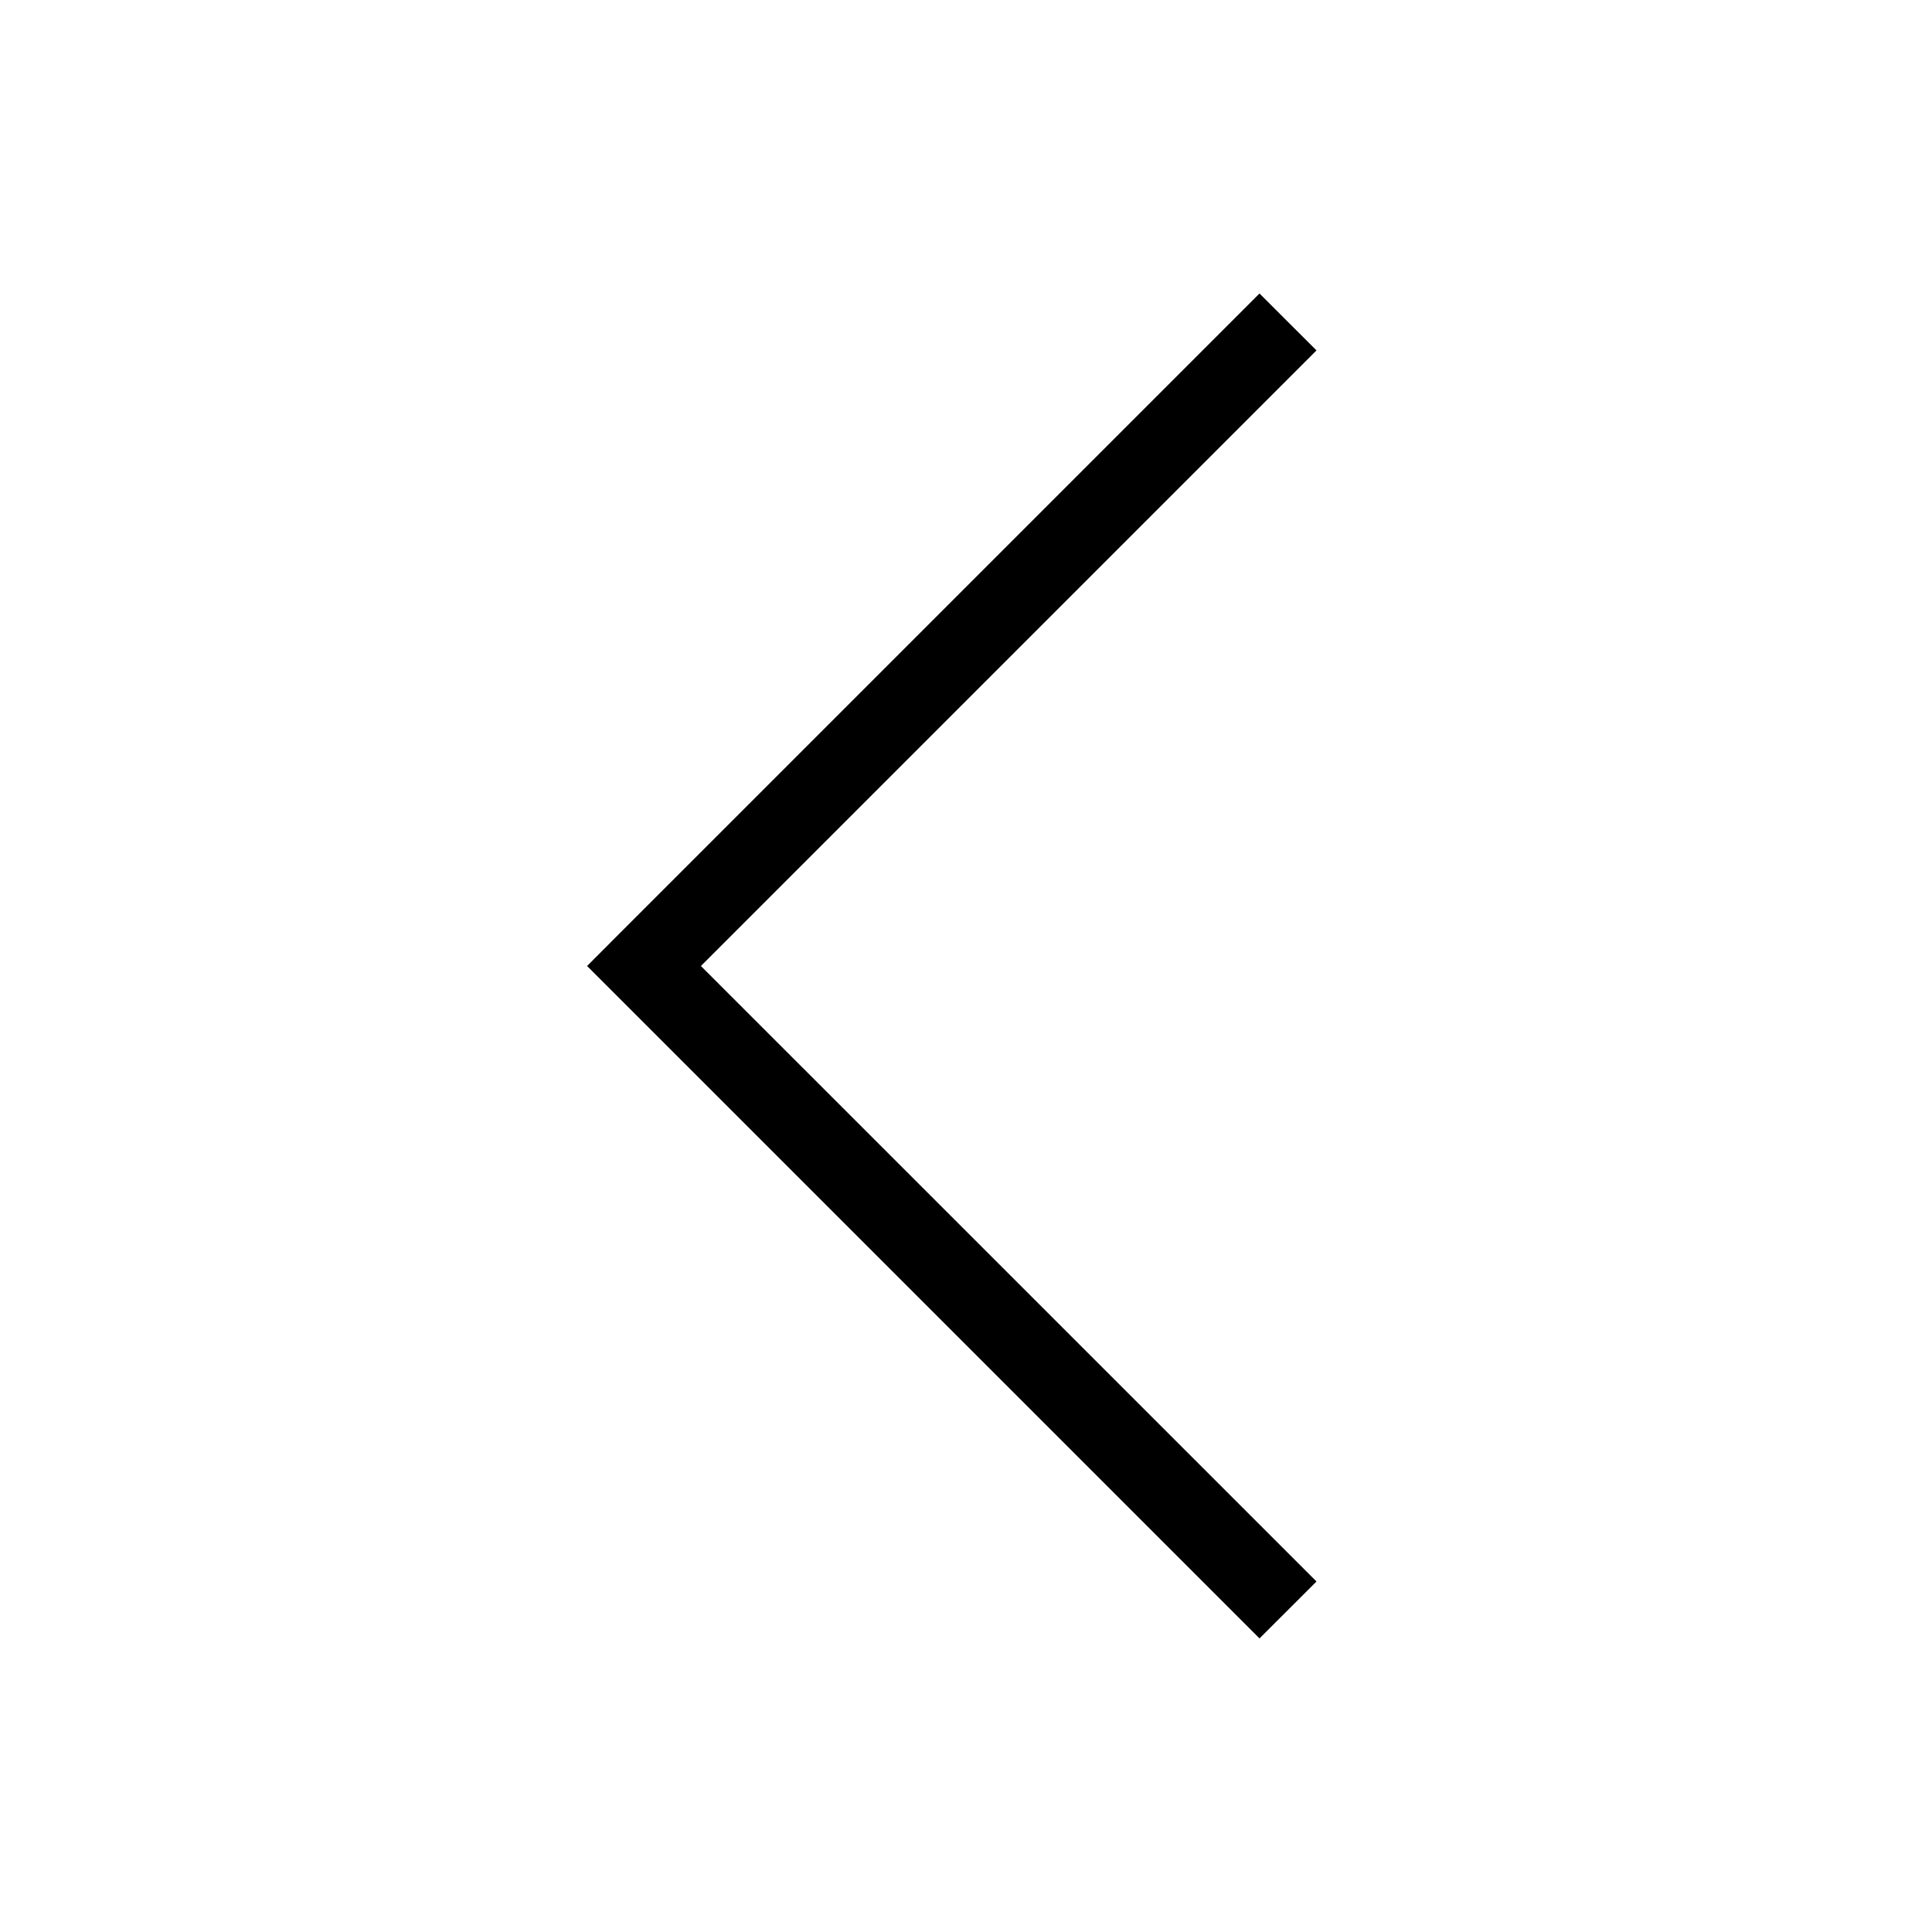 <svg xmlns="http://www.w3.org/2000/svg" width="24" height="24" fill="none" viewBox="0 0 24 24"><path fill="#000" fill-rule="evenodd" d="M16.354 4.353 8.707 12l7.647 7.646-.708.707-8-8L7.293 12l.353-.354 8-8z" clip-rule="evenodd"/></svg>